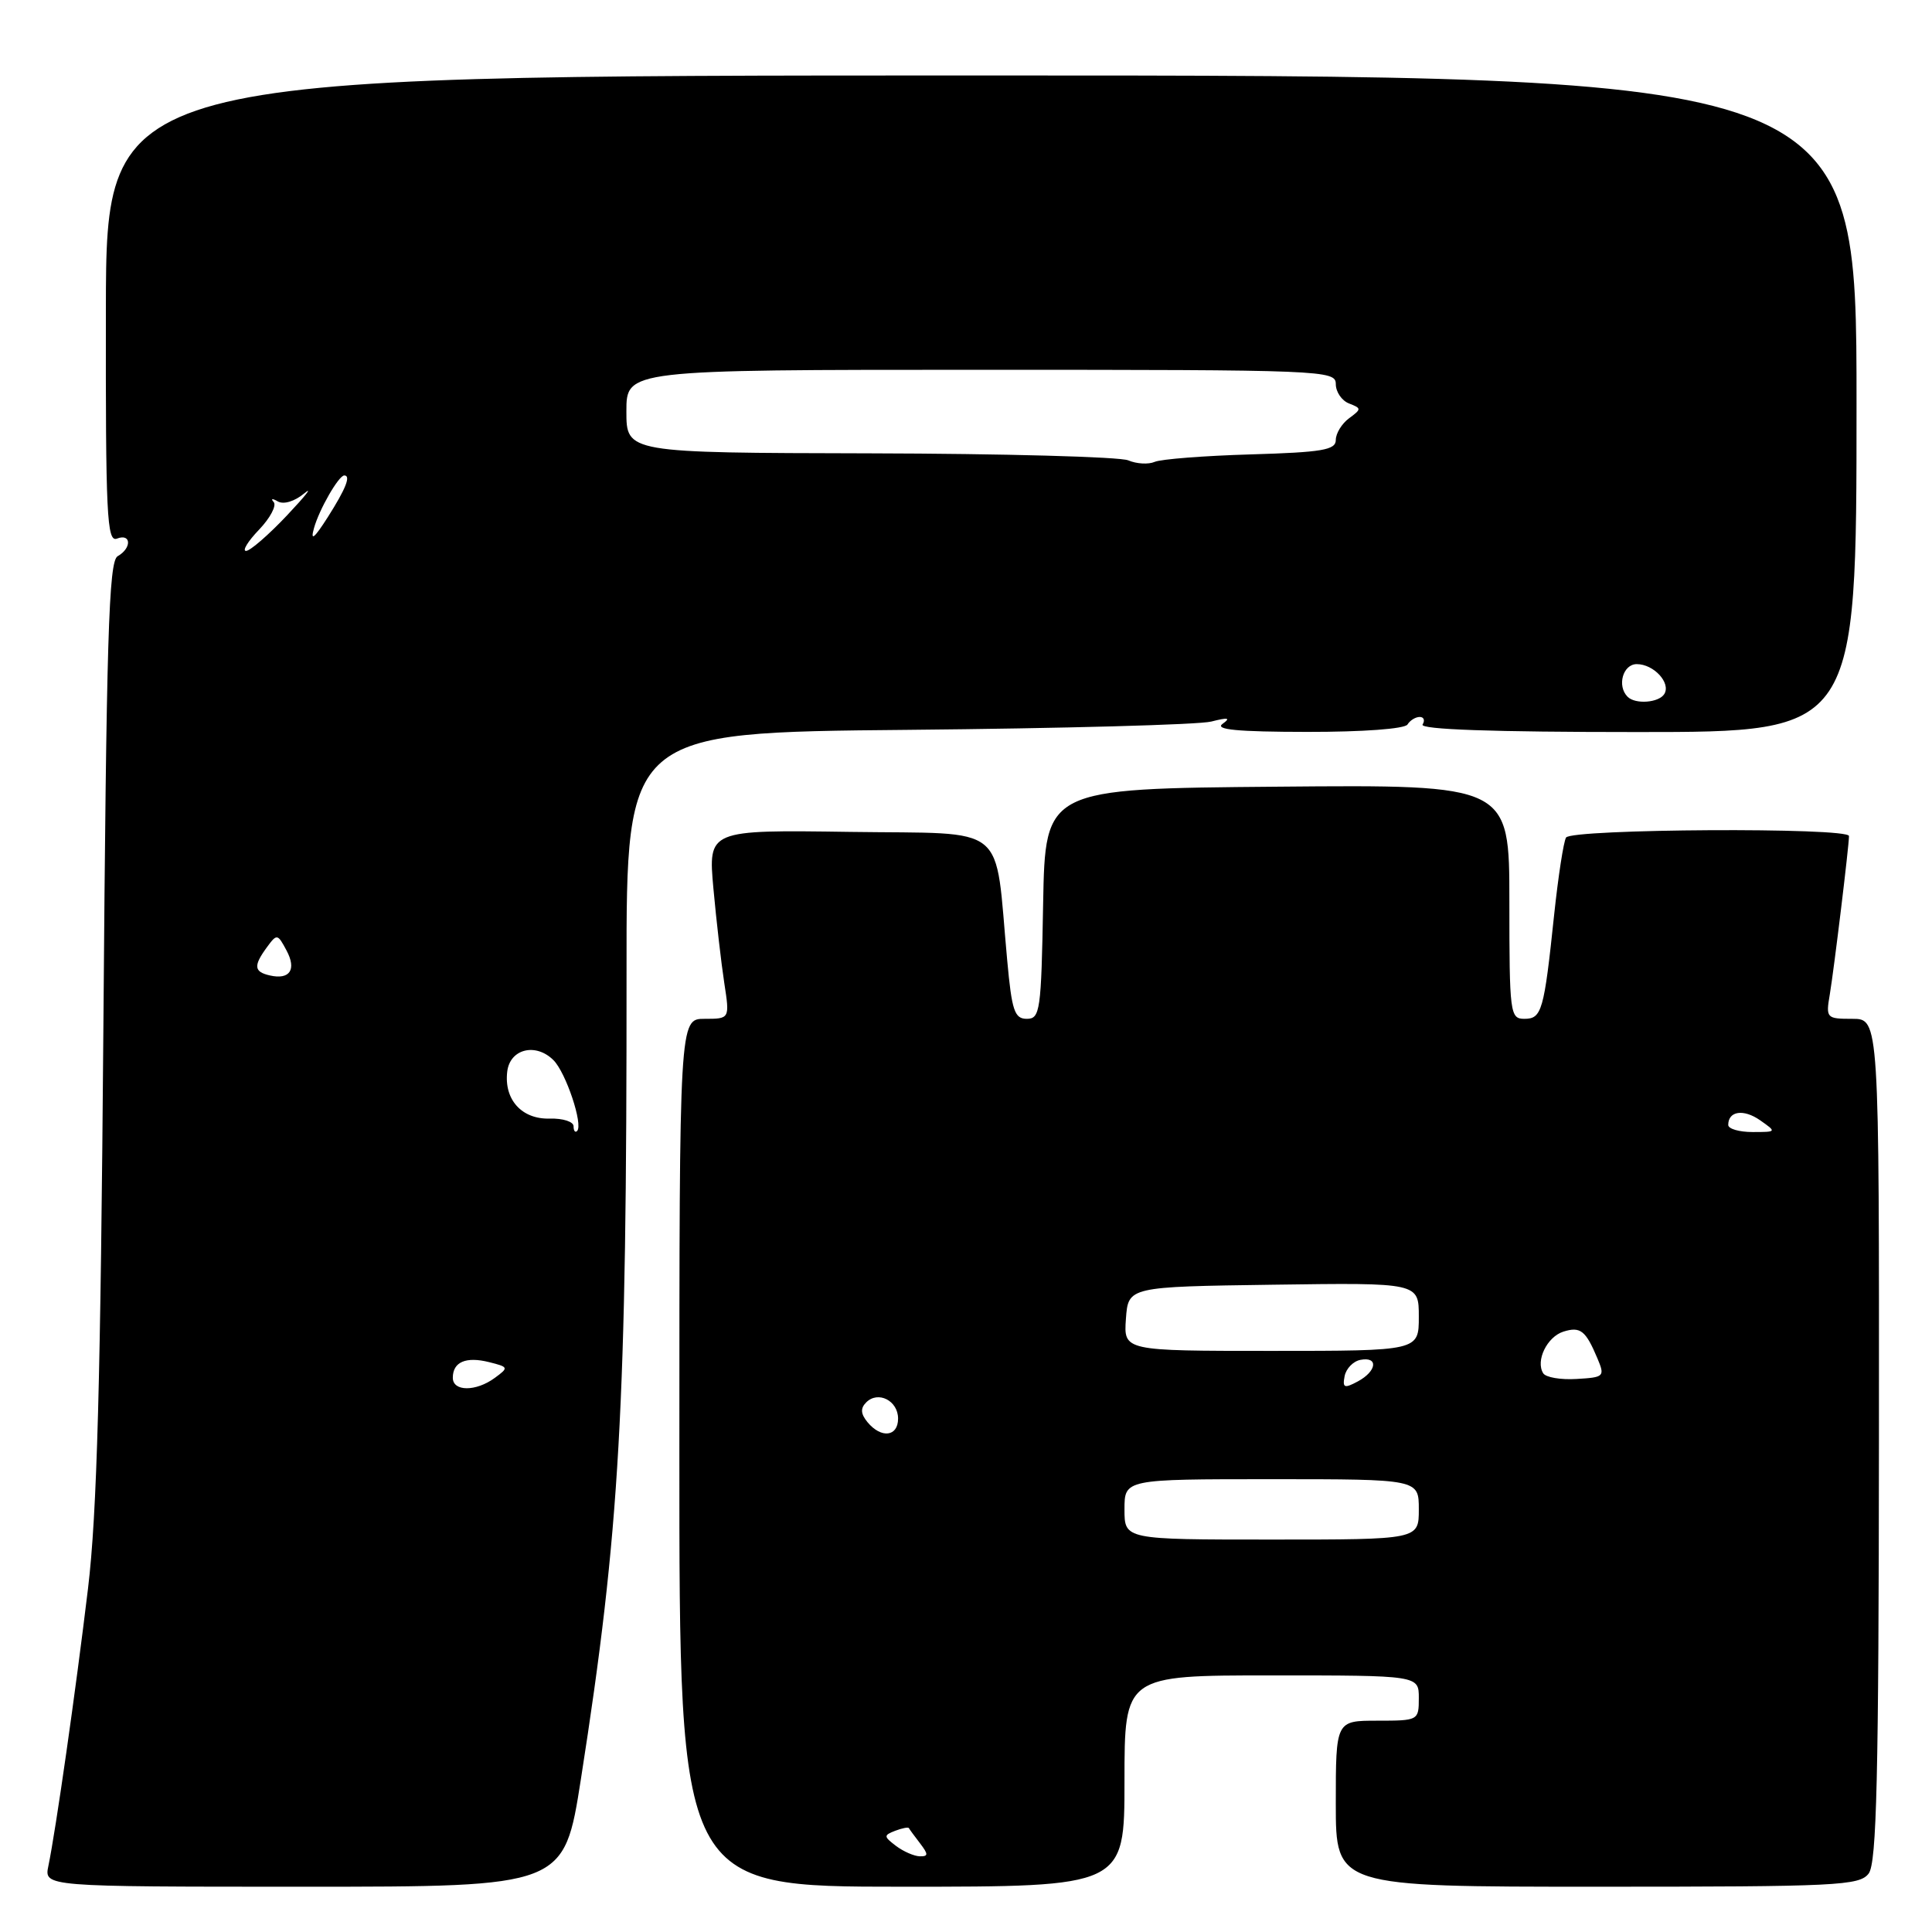 <?xml version="1.0" encoding="UTF-8" standalone="no"?>
<!DOCTYPE svg PUBLIC "-//W3C//DTD SVG 1.1//EN" "http://www.w3.org/Graphics/SVG/1.1/DTD/svg11.dtd" >
<svg xmlns="http://www.w3.org/2000/svg" xmlns:xlink="http://www.w3.org/1999/xlink" version="1.1" viewBox="0 0 256 256">
 <g >
 <path fill="currentColor"
d=" M 76.97 235.76 C 82.15 202.61 83.05 186.73 83.02 128.77 C 83.00 97.05 83.00 97.05 120.25 96.71 C 140.74 96.52 158.85 96.03 160.50 95.61 C 162.74 95.04 163.12 95.11 162.00 95.91 C 160.91 96.68 163.95 96.97 173.19 96.98 C 180.59 96.99 186.14 96.58 186.50 96.00 C 186.84 95.45 187.57 95.00 188.12 95.00 C 188.67 95.00 188.84 95.45 188.50 96.00 C 188.09 96.66 197.82 97.00 216.94 97.00 C 246.00 97.00 246.00 97.00 246.00 53.50 C 246.00 10.00 246.00 10.00 130.04 10.00 C 14.08 10.00 14.08 10.00 14.03 40.97 C 13.99 68.19 14.16 71.87 15.49 71.37 C 17.40 70.63 17.48 72.63 15.59 73.70 C 14.40 74.37 14.10 84.44 13.70 136.00 C 13.33 183.07 12.86 200.55 11.66 210.50 C 10.03 224.08 7.39 242.54 6.41 247.25 C 5.84 250.00 5.84 250.00 40.29 250.00 C 74.74 250.00 74.74 250.00 76.97 235.76 Z  M 149.00 236.00 C 149.00 222.00 149.00 222.00 168.50 222.00 C 188.00 222.00 188.00 222.00 188.00 225.00 C 188.00 227.97 187.94 228.00 182.50 228.00 C 177.00 228.00 177.00 228.00 177.00 239.00 C 177.00 250.00 177.00 250.00 211.64 250.00 C 243.46 250.00 246.39 249.86 247.61 248.25 C 248.67 246.84 248.94 235.52 248.97 190.75 C 249.00 135.00 249.00 135.00 245.45 135.00 C 242.01 135.00 241.92 134.91 242.46 131.75 C 243.03 128.31 245.00 112.09 245.00 110.78 C 245.00 109.61 208.23 109.82 207.51 110.98 C 207.18 111.52 206.47 116.14 205.93 121.23 C 204.59 133.98 204.30 135.00 201.98 135.00 C 200.09 135.00 200.00 134.28 200.00 119.49 C 200.00 103.97 200.00 103.97 169.25 104.24 C 138.50 104.50 138.50 104.50 138.22 119.75 C 137.97 133.94 137.82 135.00 136.06 135.00 C 134.43 135.00 134.07 133.93 133.46 127.25 C 131.75 108.76 133.92 110.54 112.65 110.23 C 93.83 109.96 93.83 109.96 94.53 117.73 C 94.92 122.00 95.57 127.64 95.97 130.25 C 96.70 135.00 96.70 135.00 93.36 135.00 C 90.02 135.00 90.02 135.00 90.02 192.50 C 90.01 250.00 90.01 250.00 119.51 250.00 C 149.00 250.00 149.00 250.00 149.00 236.00 Z  M 60.00 182.56 C 60.00 180.46 61.74 179.72 64.81 180.49 C 67.40 181.14 67.43 181.21 65.56 182.58 C 63.05 184.42 60.00 184.40 60.00 182.56 Z  M 76.00 149.23 C 76.00 148.63 74.58 148.17 72.85 148.22 C 69.14 148.33 66.77 145.71 67.21 142.00 C 67.56 138.98 70.99 138.13 73.34 140.48 C 74.99 142.13 77.30 149.04 76.47 149.86 C 76.21 150.12 76.00 149.84 76.00 149.23 Z  M 35.75 129.25 C 33.64 128.77 33.56 127.98 35.37 125.51 C 36.69 123.71 36.78 123.72 37.96 125.93 C 39.33 128.48 38.40 129.86 35.75 129.25 Z  M 215.67 92.33 C 214.23 90.90 215.04 88.00 216.88 88.00 C 219.13 88.00 221.43 90.49 220.53 91.96 C 219.81 93.12 216.70 93.36 215.67 92.33 Z  M 34.33 70.18 C 35.81 68.63 36.68 66.98 36.26 66.52 C 35.84 66.06 36.09 66.02 36.81 66.44 C 37.58 66.88 39.04 66.44 40.31 65.38 C 41.52 64.38 40.49 65.68 38.04 68.28 C 35.59 70.88 33.14 73.00 32.60 73.00 C 32.07 73.00 32.84 71.73 34.33 70.18 Z  M 41.60 70.00 C 42.28 67.52 44.88 63.00 45.62 63.00 C 46.52 63.00 45.83 64.75 43.45 68.50 C 41.64 71.34 41.10 71.78 41.60 70.00 Z  M 149.50 61.00 C 148.40 60.53 132.99 60.11 115.25 60.07 C 83.00 60.00 83.00 60.00 83.00 54.50 C 83.00 49.00 83.00 49.00 130.00 49.00 C 175.45 49.00 177.00 49.06 177.00 50.89 C 177.00 51.93 177.79 53.09 178.75 53.46 C 180.42 54.11 180.42 54.20 178.75 55.43 C 177.79 56.14 177.00 57.43 177.00 58.30 C 177.00 59.63 175.19 59.93 165.75 60.21 C 159.56 60.39 153.82 60.84 153.00 61.20 C 152.18 61.56 150.60 61.47 149.50 61.00 Z  M 118.72 244.59 C 117.08 243.34 117.07 243.19 118.61 242.59 C 119.53 242.24 120.35 242.08 120.43 242.23 C 120.50 242.38 121.17 243.29 121.91 244.25 C 123.03 245.72 123.02 245.99 121.87 245.97 C 121.12 245.95 119.70 245.33 118.72 244.59 Z  M 149.00 200.00 C 149.00 196.00 149.00 196.00 168.50 196.00 C 188.00 196.00 188.00 196.00 188.00 200.00 C 188.00 204.00 188.00 204.00 168.50 204.00 C 149.00 204.00 149.00 204.00 149.00 200.00 Z  M 114.96 188.46 C 114.04 187.34 113.99 186.61 114.78 185.82 C 116.35 184.25 119.00 185.59 119.00 187.97 C 119.00 190.37 116.78 190.64 114.96 188.46 Z  M 178.17 182.34 C 178.37 181.34 179.31 180.37 180.26 180.19 C 182.68 179.72 182.44 181.69 179.91 183.05 C 178.12 184.01 177.87 183.90 178.17 182.34 Z  M 204.48 181.96 C 203.45 180.31 204.99 177.14 207.15 176.45 C 209.41 175.74 210.11 176.29 211.67 180.00 C 212.68 182.40 212.56 182.51 208.90 182.72 C 206.80 182.85 204.81 182.51 204.48 181.96 Z  M 149.19 174.75 C 149.50 170.50 149.50 170.50 168.75 170.23 C 188.00 169.96 188.00 169.96 188.00 174.48 C 188.00 179.00 188.00 179.00 168.44 179.00 C 148.89 179.00 148.89 179.00 149.19 174.75 Z  M 229.00 149.06 C 229.00 147.21 231.03 146.91 233.22 148.44 C 235.43 149.99 235.43 150.00 232.22 150.00 C 230.45 150.00 229.00 149.58 229.00 149.06 Z "/>
</g>
</svg>